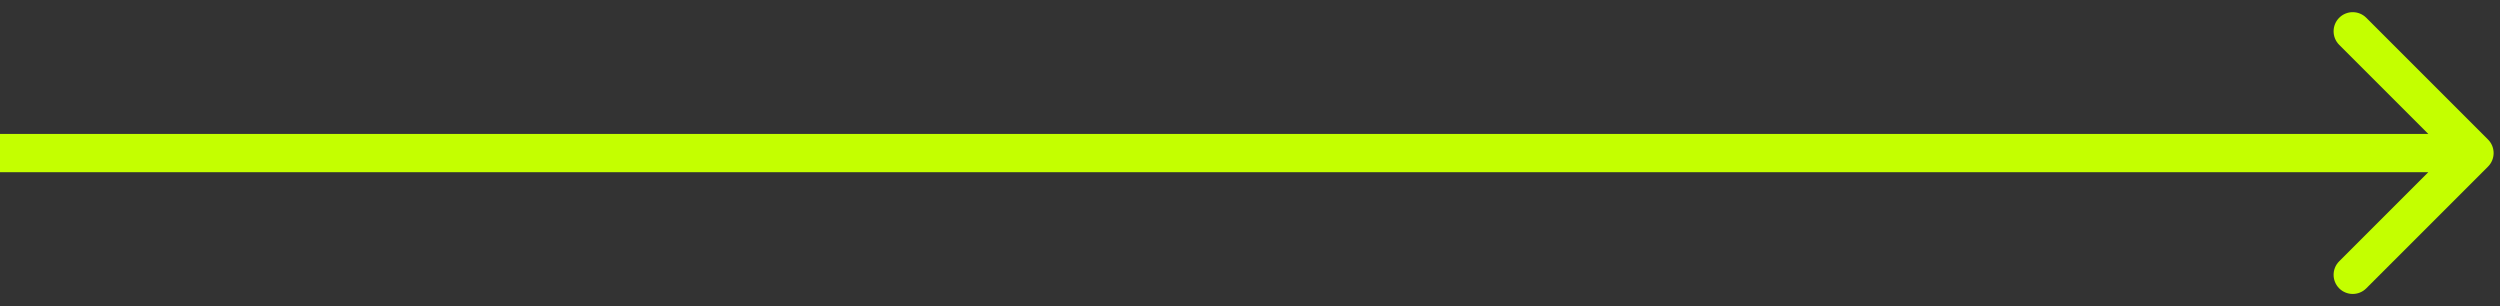 <svg width="196" height="24" viewBox="0 0 196 24" fill="none" xmlns="http://www.w3.org/2000/svg">
<rect x="0" y="0" width="196" height="24" fill="#333333" stroke="none"/>
<path d="M195.061 13.061C195.646 12.475 195.646 11.525 195.061 10.939L185.515 1.393C184.929 0.808 183.979 0.808 183.393 1.393C182.808 1.979 182.808 2.929 183.393 3.515L191.879 12L183.393 20.485C182.808 21.071 182.808 22.021 183.393 22.607C183.979 23.192 184.929 23.192 185.515 22.607L195.061 13.061ZM0 12L-1.31134e-07 13.5L194 13.5L194 12L194 10.5L1.31134e-07 10.5L0 12Z" fill="#C4FF00"/>
</svg>
